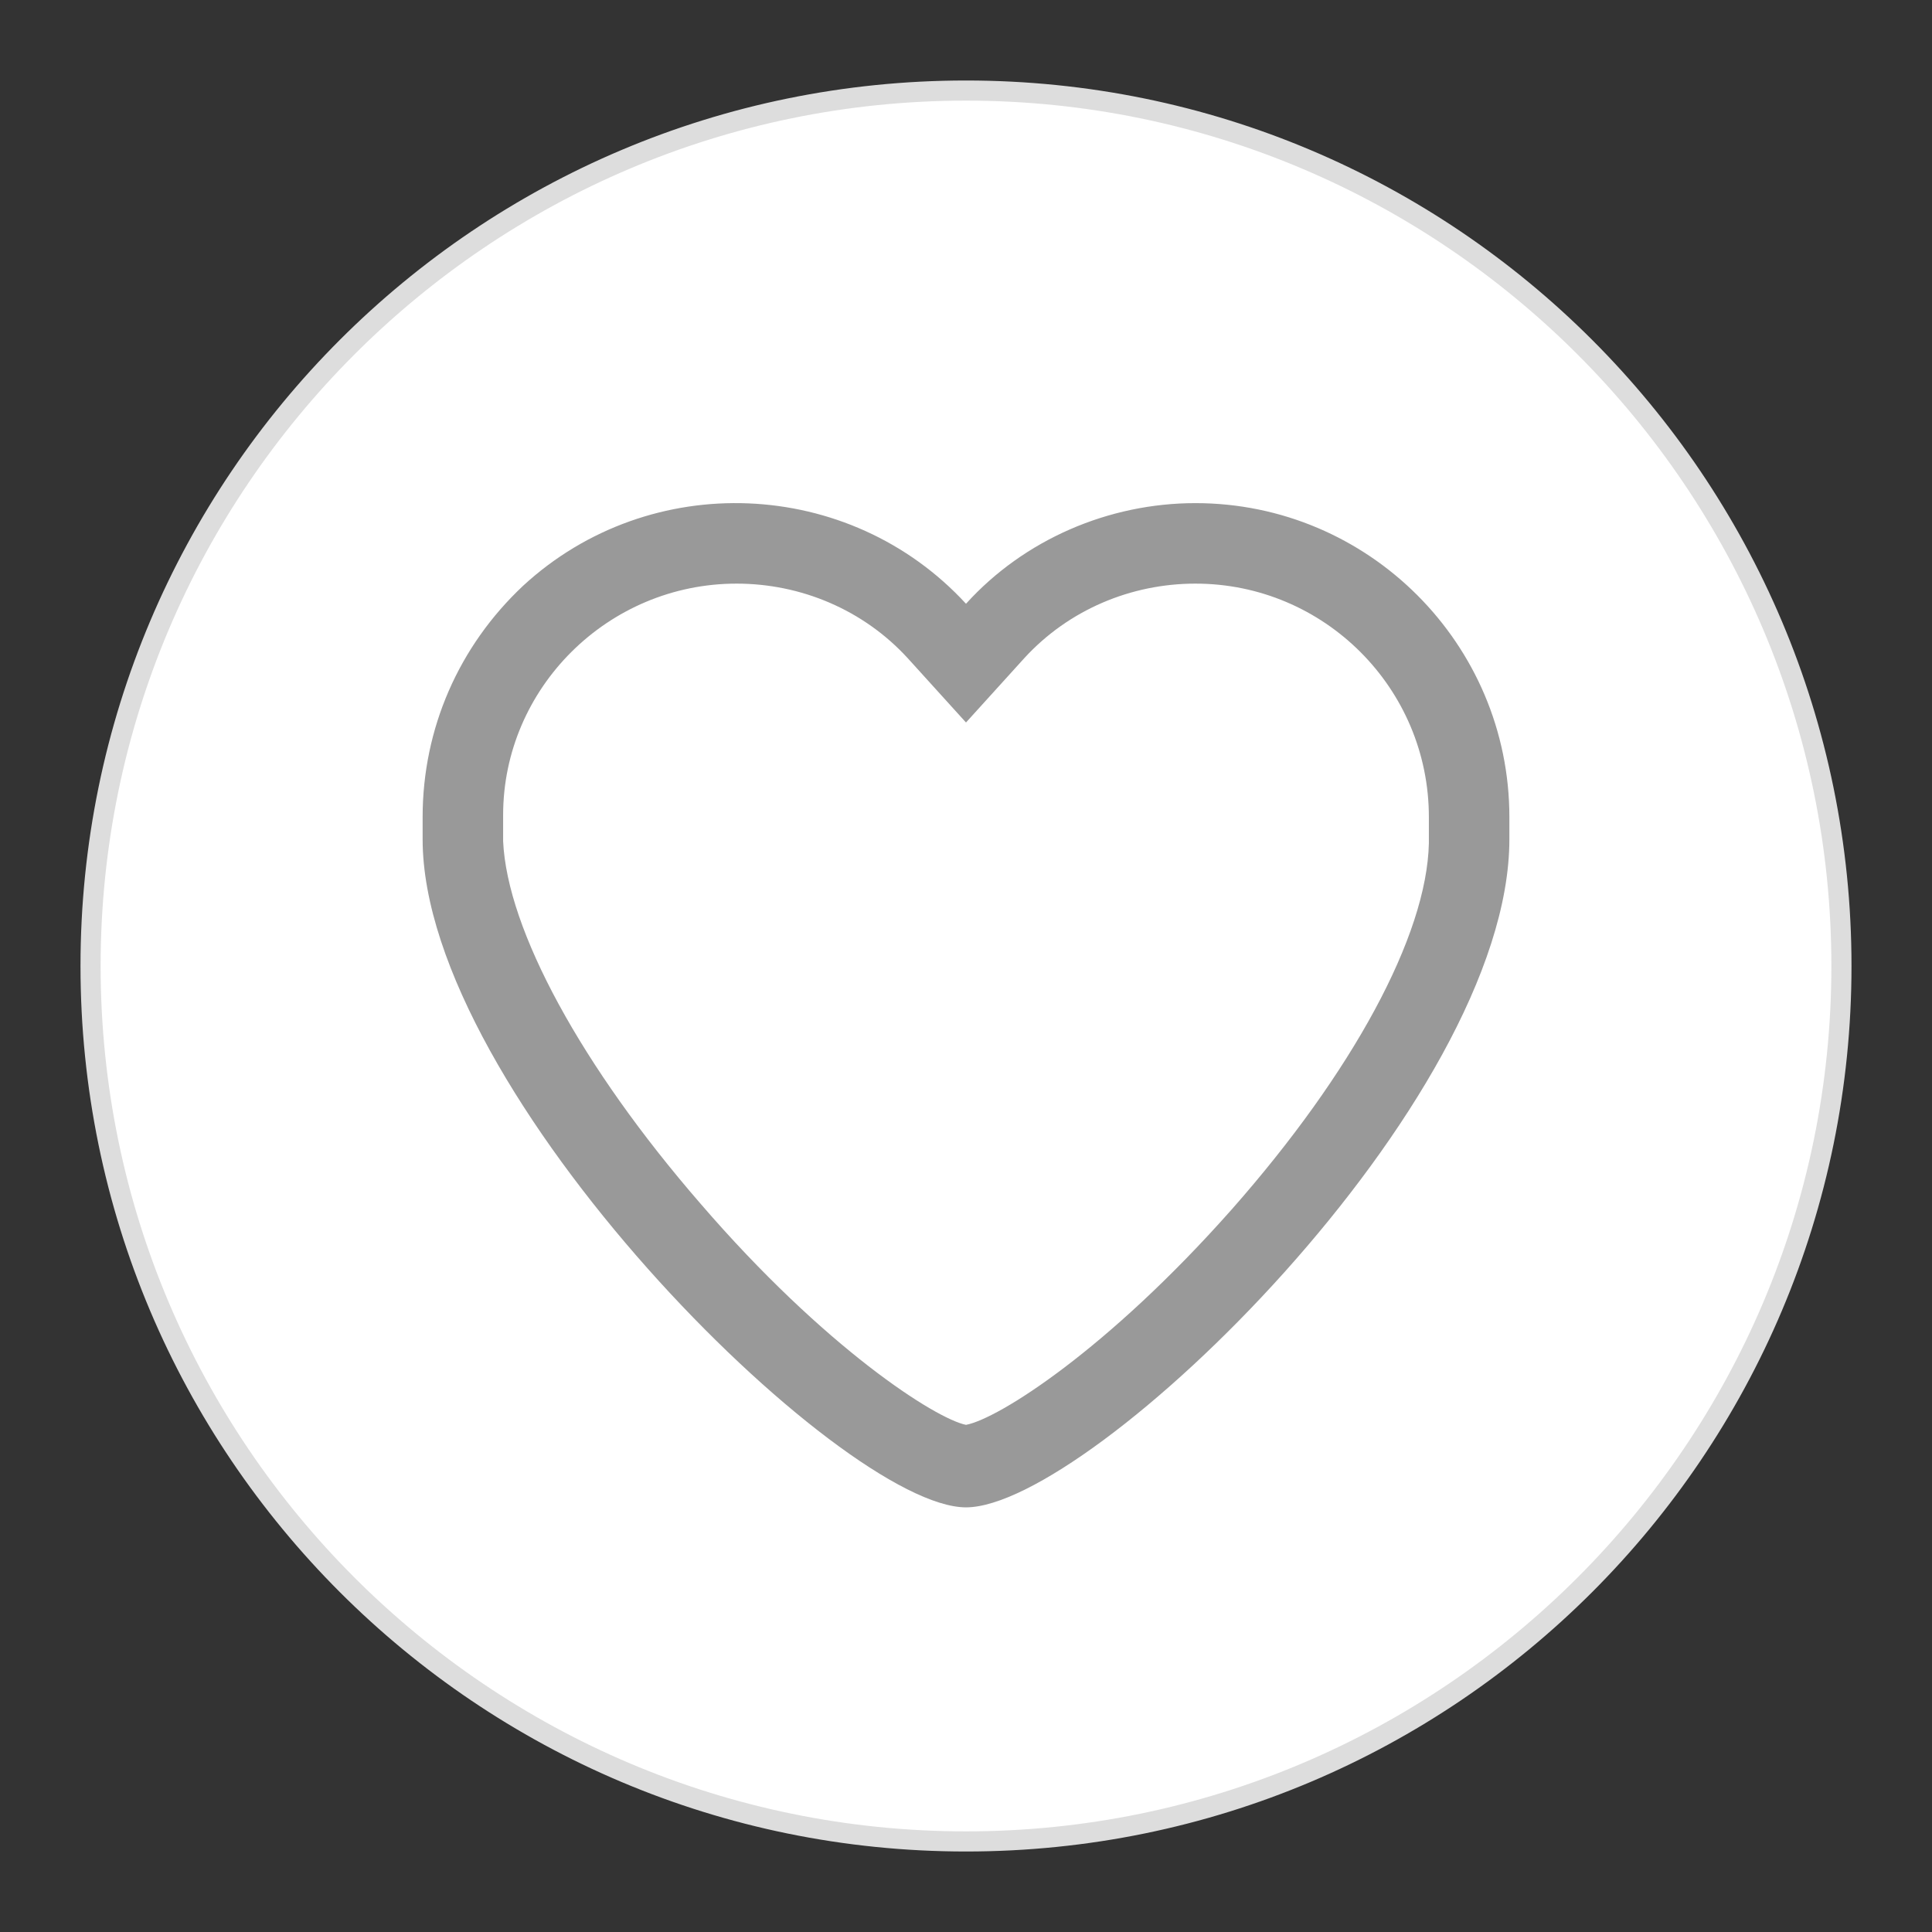 <?xml version="1.0" encoding="utf-8"?>
<!-- Generator: Adobe Illustrator 24.0.0, SVG Export Plug-In . SVG Version: 6.00 Build 0)  -->
<svg version="1.1" id="图层_13" xmlns="http://www.w3.org/2000/svg" xmlns:xlink="http://www.w3.org/1999/xlink" x="0px" y="0px"
	 viewBox="0 0 96 96" enable-background="new 0 0 96 96" xml:space="preserve">
<rect x="0" y="0" width="96" height="96" fill="#333333" stroke="none"/>
<title>96</title>
<g id="_96">
	<circle fill="#FFFFFF" cx="48" cy="48" r="43.5"/>
	<path fill="#DDDDDD" d="M48,5c23.7,0,43,19.3,43,43S71.7,91,48,91S5,71.7,5,48S24.3,5,48,5 M48,4C23.7,4,4,23.7,4,48s19.7,44,44,44
		s44-19.7,44-44S72.3,4,48,4z"/>
	<path fill="#999999" d="M59.4,29C65.8,29,71,34.2,71,40.6c0,0.1,0,0.2,0,0.2s0,0.2,0,0.3v0.5c0,0.1,0,0.2,0,0.3
		c-0.1,4.6-3.8,11.4-9.8,18.2C55,67.1,49.6,70.5,48,70.8c-1.5-0.3-7-3.8-13.2-11c-5.9-6.8-9.6-13.6-9.8-18c0-0.1,0-0.2,0-0.3v-0.5
		c0-0.1,0-0.2,0-0.3s0-0.2,0-0.2C25,34.2,30.2,29,36.6,29c3.2,0,6.3,1.3,8.5,3.7l2.9,3.2l2.9-3.2C53.1,30.3,56.2,29,59.4,29
		 M59.4,25c-4.3,0-8.5,1.8-11.4,5c-5.8-6.3-15.7-6.7-22-0.9c-3.2,3-5,7.1-5,11.5c0,0.3,0,0.5,0,0.8c0,0.1,0,0.2,0,0.3
		c0,12.6,20.8,33.2,27,33.2s27-20.1,27-33.2c0-0.1,0-0.2,0-0.3c0-0.3,0-0.5,0-0.8C75,32,68,25,59.4,25C59.4,25,59.4,25,59.4,25z"/>
</g>
</svg>
